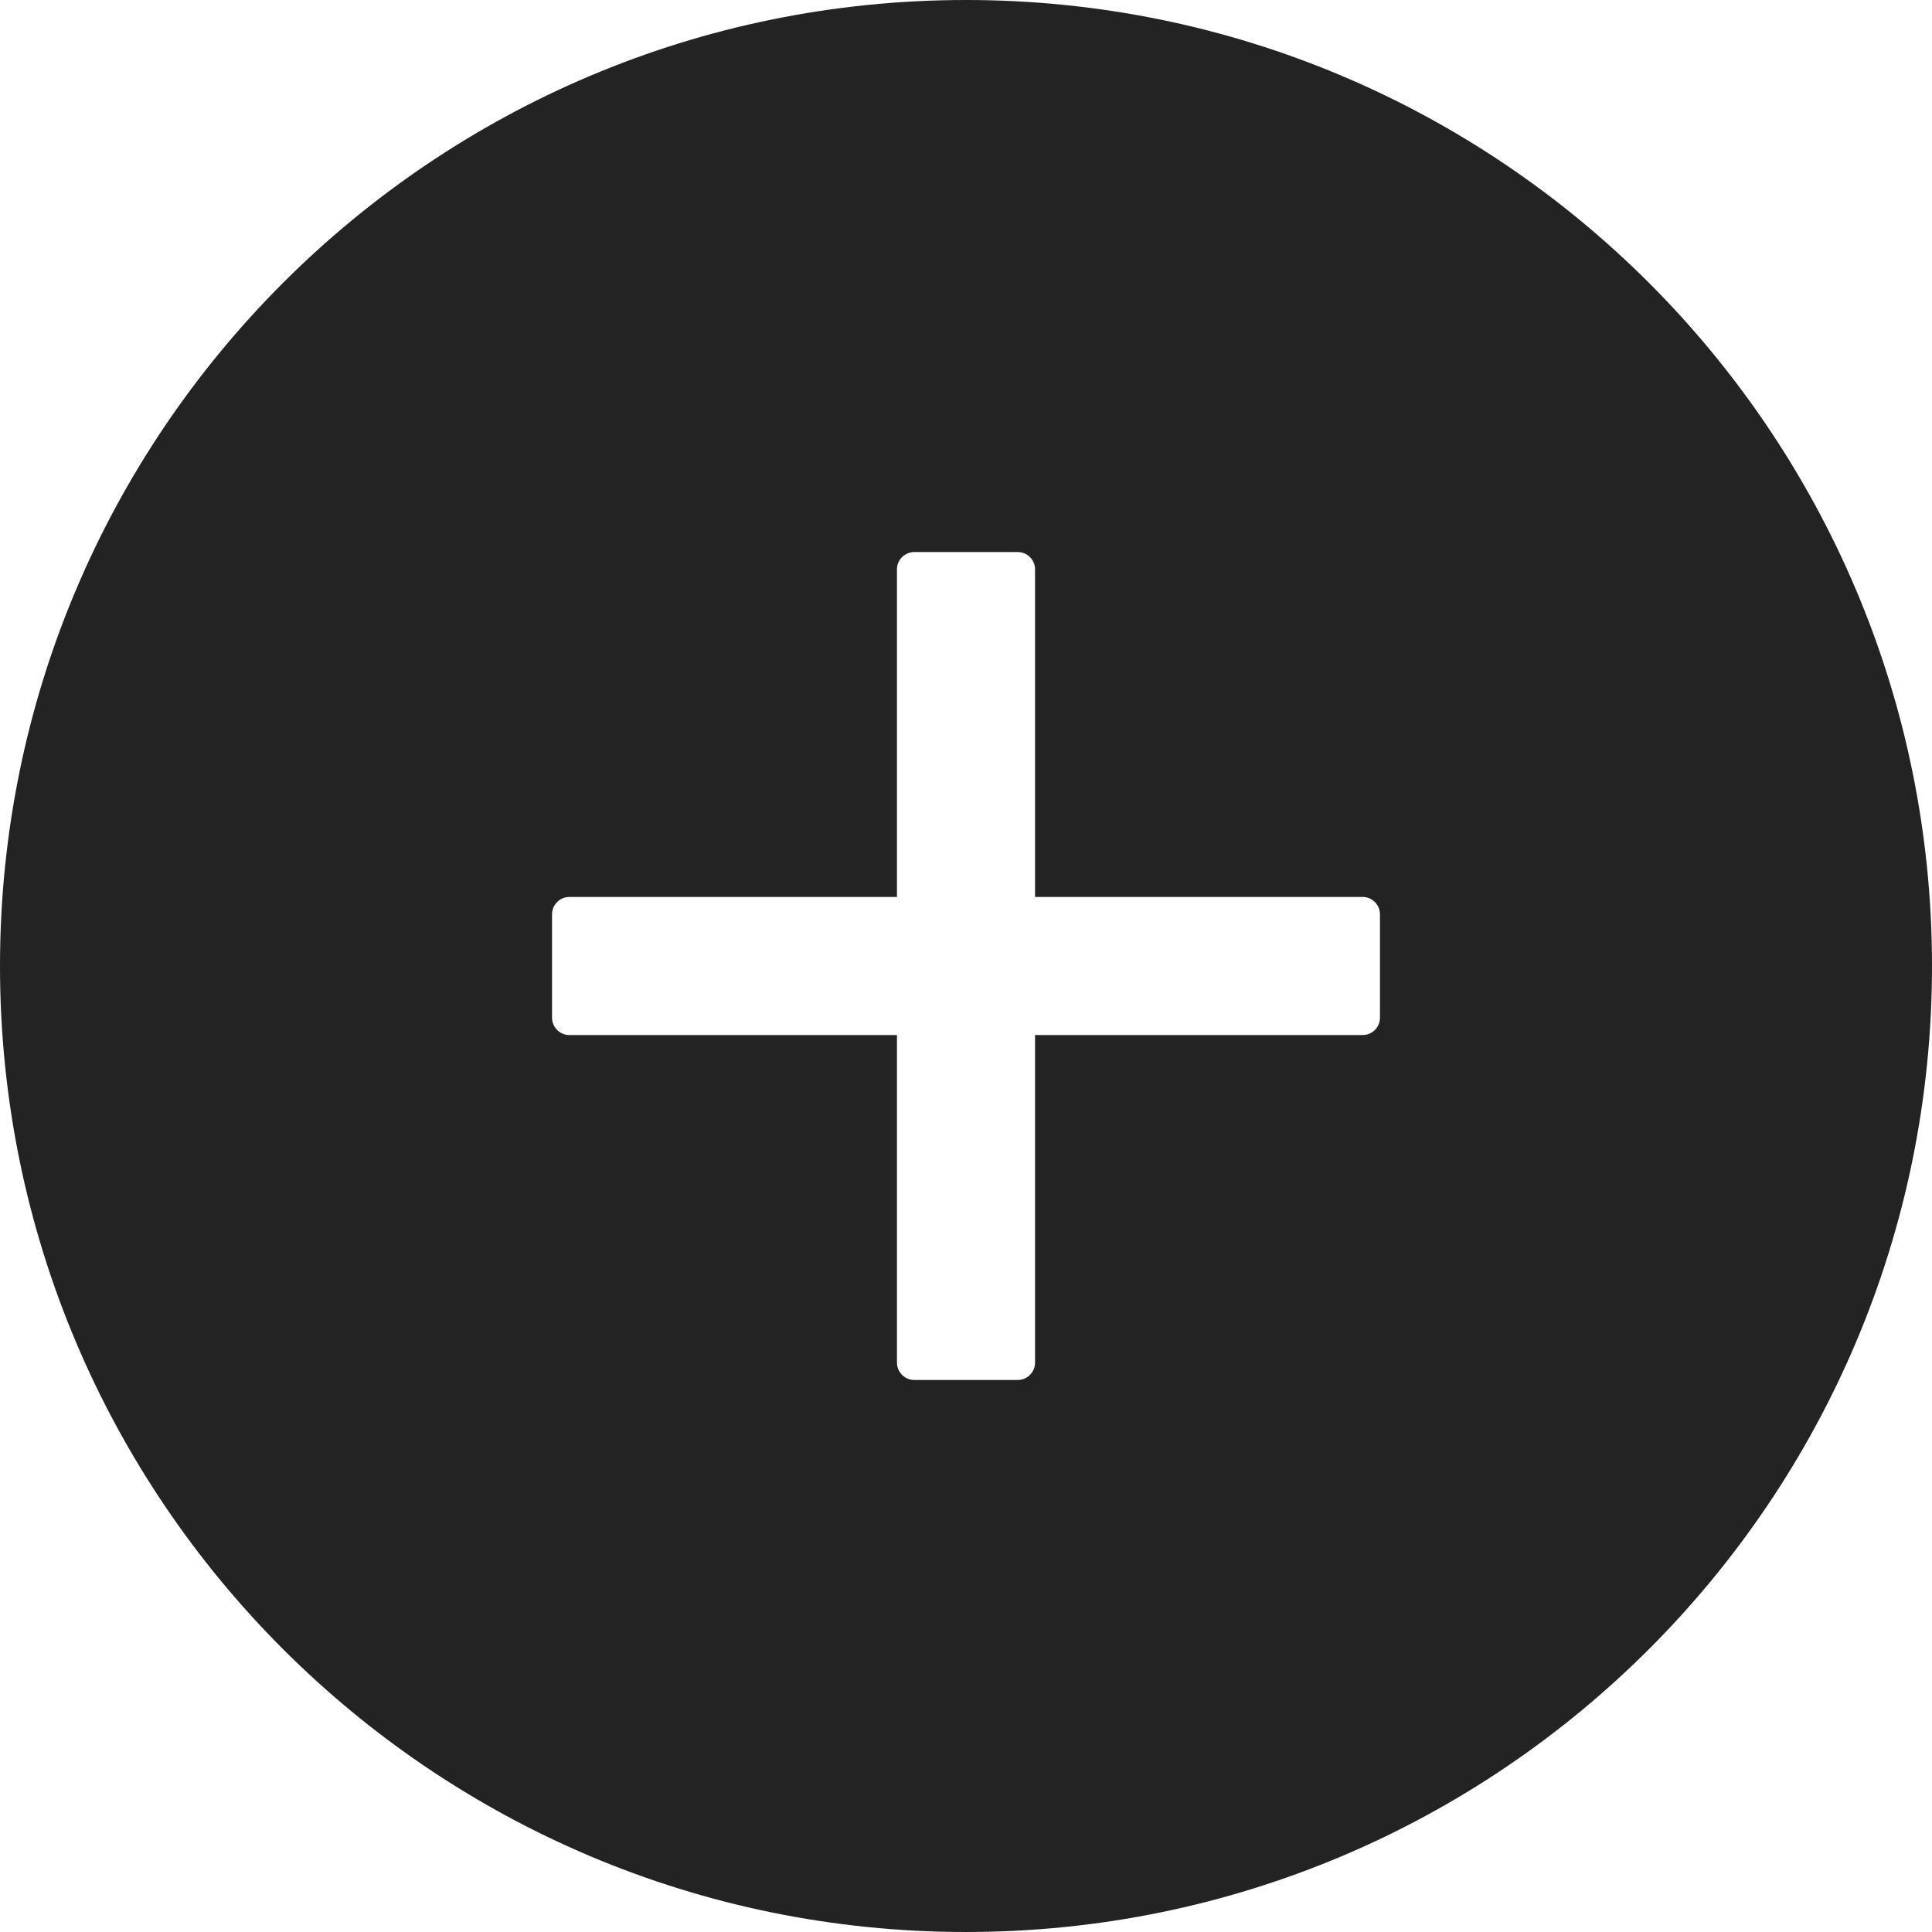 <svg width="15" height="15" viewBox="0 0 15 15" fill="none" xmlns="http://www.w3.org/2000/svg">
<path d="M7.5 0C3.358 0 0 3.358 0 7.5C0 11.642 3.358 15 7.5 15C11.642 15 15 11.642 15 7.5C15 3.358 11.642 0 7.5 0ZM10.714 7.902C10.714 7.975 10.654 8.036 10.58 8.036H8.036V10.58C8.036 10.654 7.975 10.714 7.902 10.714H7.098C7.025 10.714 6.964 10.654 6.964 10.58V8.036H4.42C4.346 8.036 4.286 7.975 4.286 7.902V7.098C4.286 7.025 4.346 6.964 4.42 6.964H6.964V4.42C6.964 4.346 7.025 4.286 7.098 4.286H7.902C7.975 4.286 8.036 4.346 8.036 4.42V6.964H10.58C10.654 6.964 10.714 7.025 10.714 7.098V7.902Z" fill="#232323"/>
</svg>
